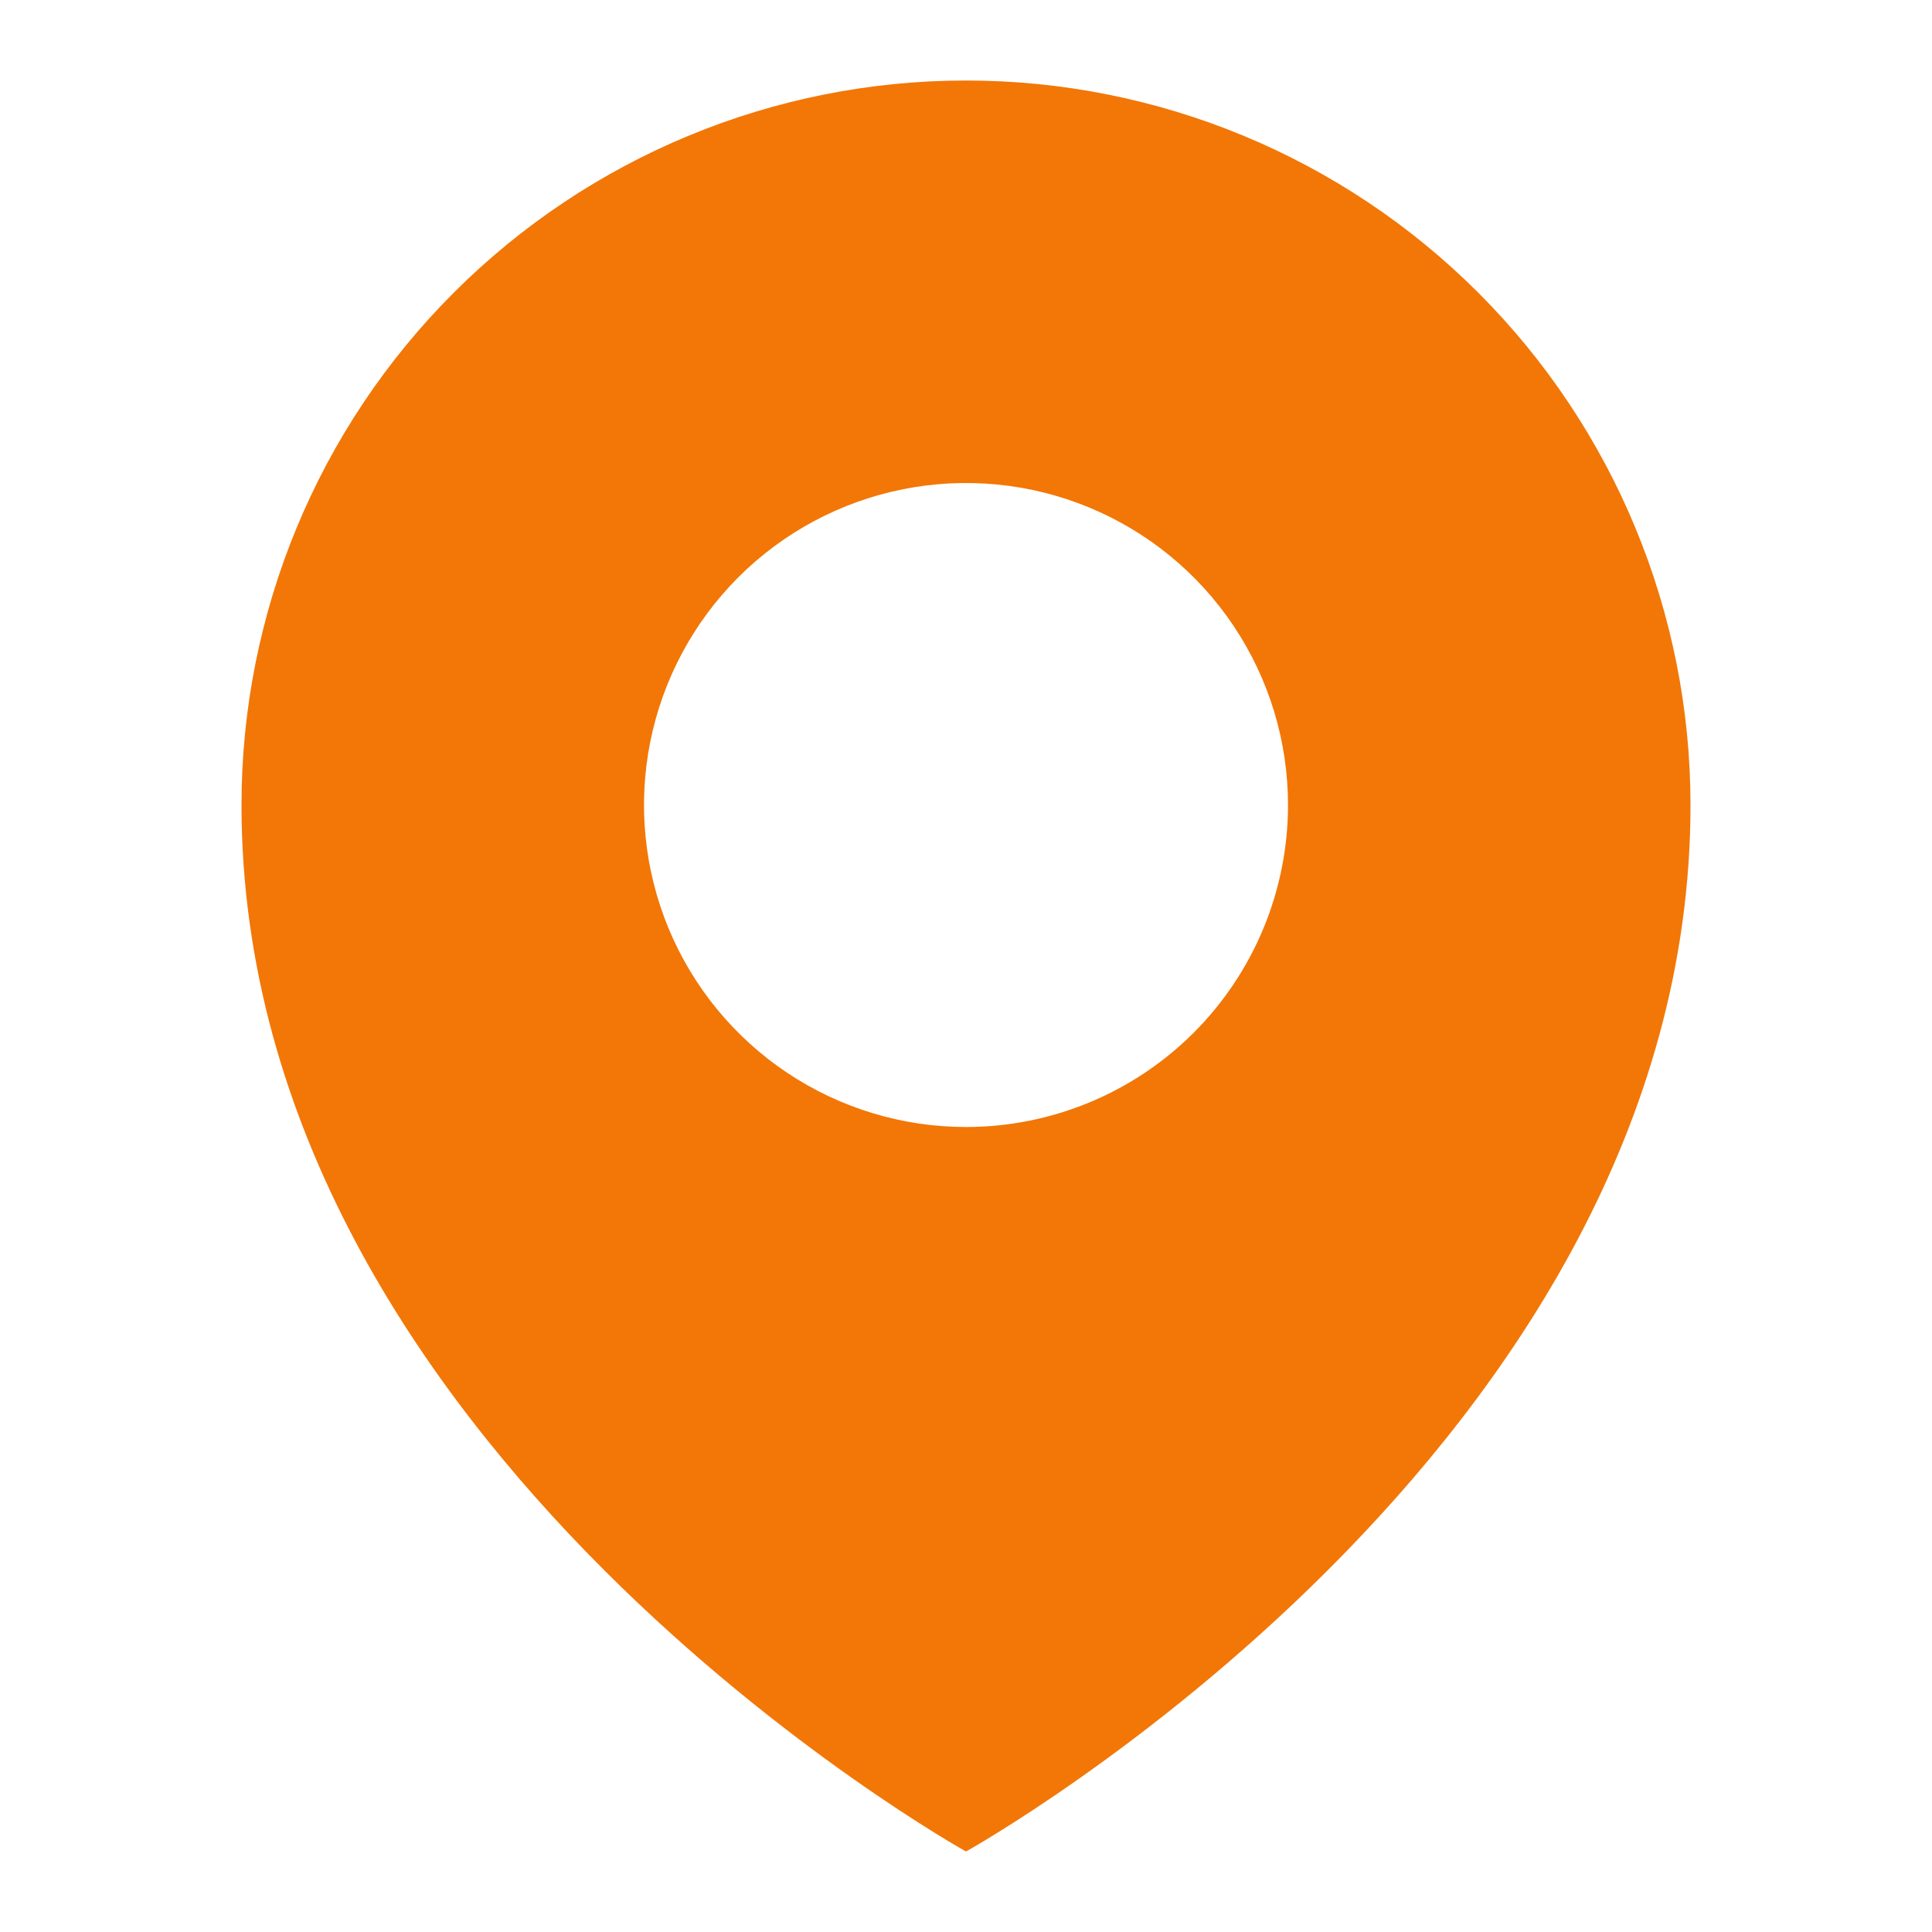 <svg width="53" height="53" viewBox="0 0 63 63" fill="none" xmlns="http://www.w3.org/2000/svg">
<path d="M31.5 2.625C25.234 2.625 19.225 5.114 14.795 9.545C10.364 13.975 7.875 19.984 7.875 26.25C7.875 47.25 31.5 60.375 31.5 60.375C31.5 60.375 55.125 47.25 55.125 26.25C55.125 19.984 52.636 13.975 48.205 9.545C43.775 5.114 37.766 2.625 31.5 2.625V2.625ZM31.5 36.75C29.423 36.75 27.393 36.134 25.666 34.98C23.94 33.827 22.594 32.187 21.799 30.268C21.005 28.35 20.797 26.238 21.202 24.202C21.607 22.165 22.607 20.294 24.075 18.825C25.544 17.357 27.415 16.357 29.452 15.952C31.488 15.547 33.6 15.755 35.518 16.549C37.437 17.344 39.077 18.69 40.23 20.416C41.384 22.143 42 24.173 42 26.25C42 29.035 40.894 31.706 38.925 33.675C36.956 35.644 34.285 36.75 31.5 36.75Z" fill="#F27707"/>
</svg>
